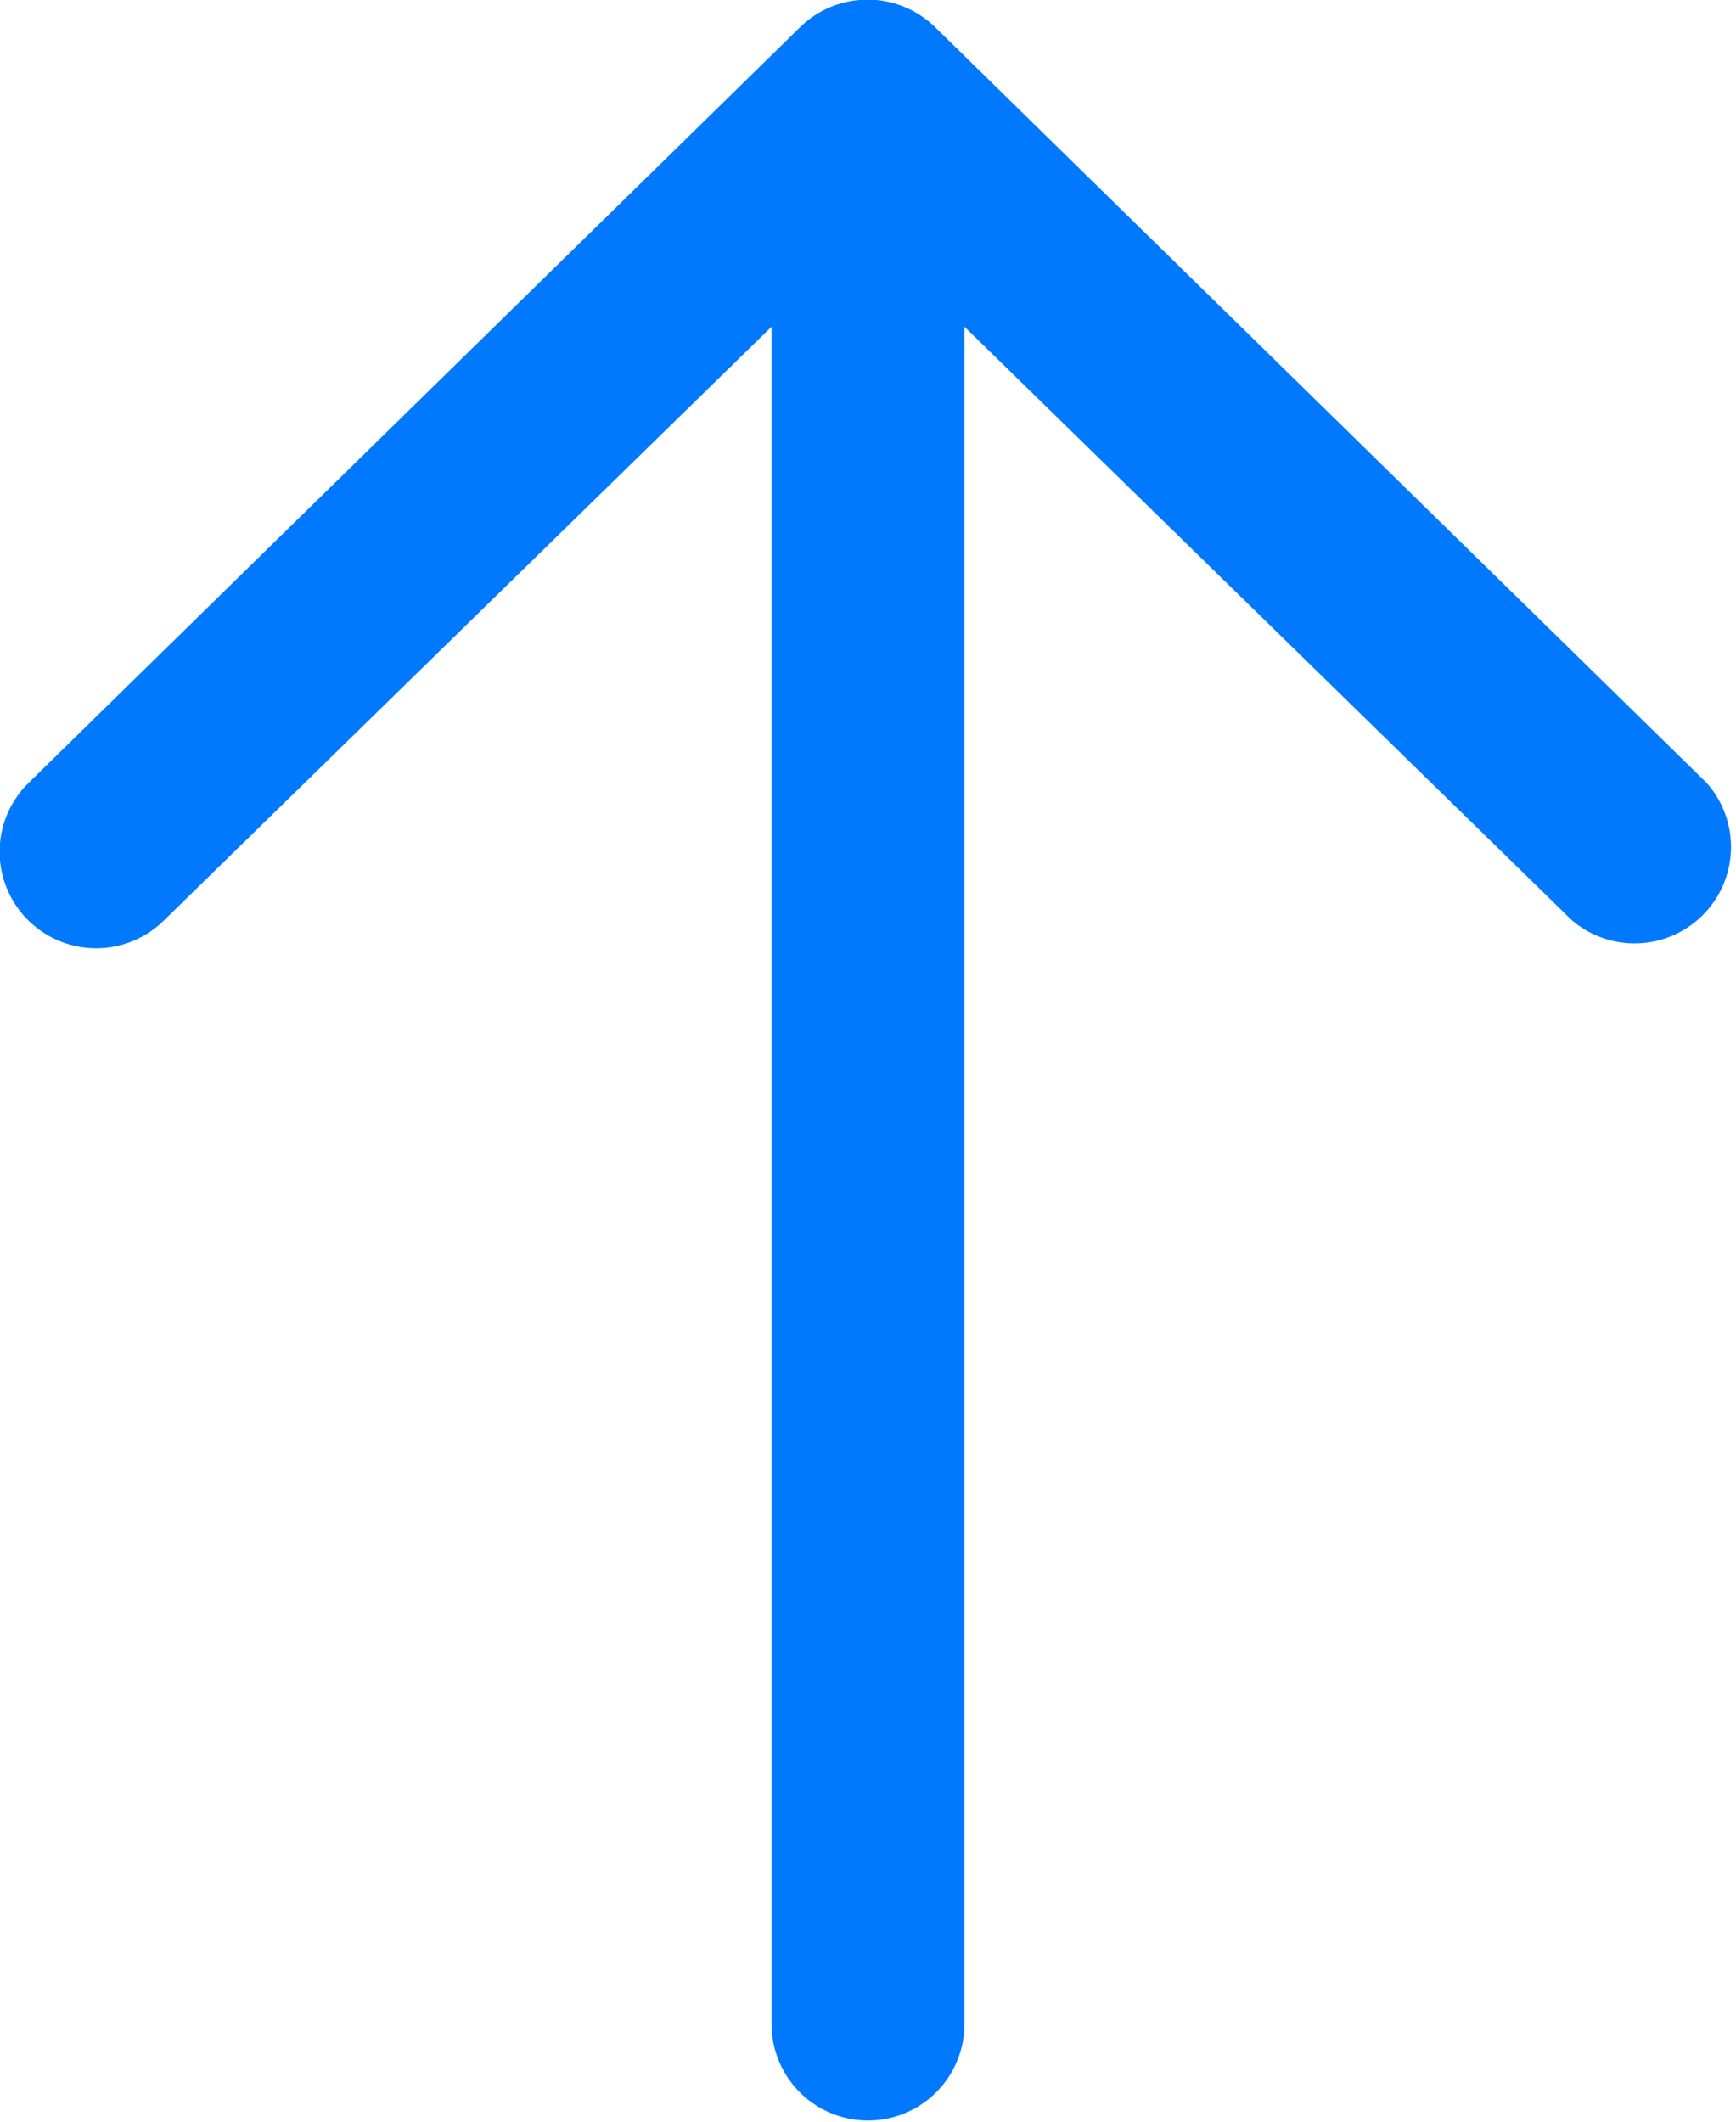 <svg xmlns="http://www.w3.org/2000/svg" width="9" height="11" viewBox="0 0 9 11">
  <path id="ic_download-primary" d="M395.355,377.624a.5.5,0,0,0-.707,0L391.5,380.7v-8.8a.5.5,0,0,0-1,0v8.8l-3.148-3.076a.5.5,0,0,0-.7.711l4,3.918a.5.5,0,0,0,.7,0l4-3.918A.5.5,0,0,0,395.355,377.624Z" transform="translate(395.5 382.394) rotate(180)" fill="#0179ff"/>
</svg>
